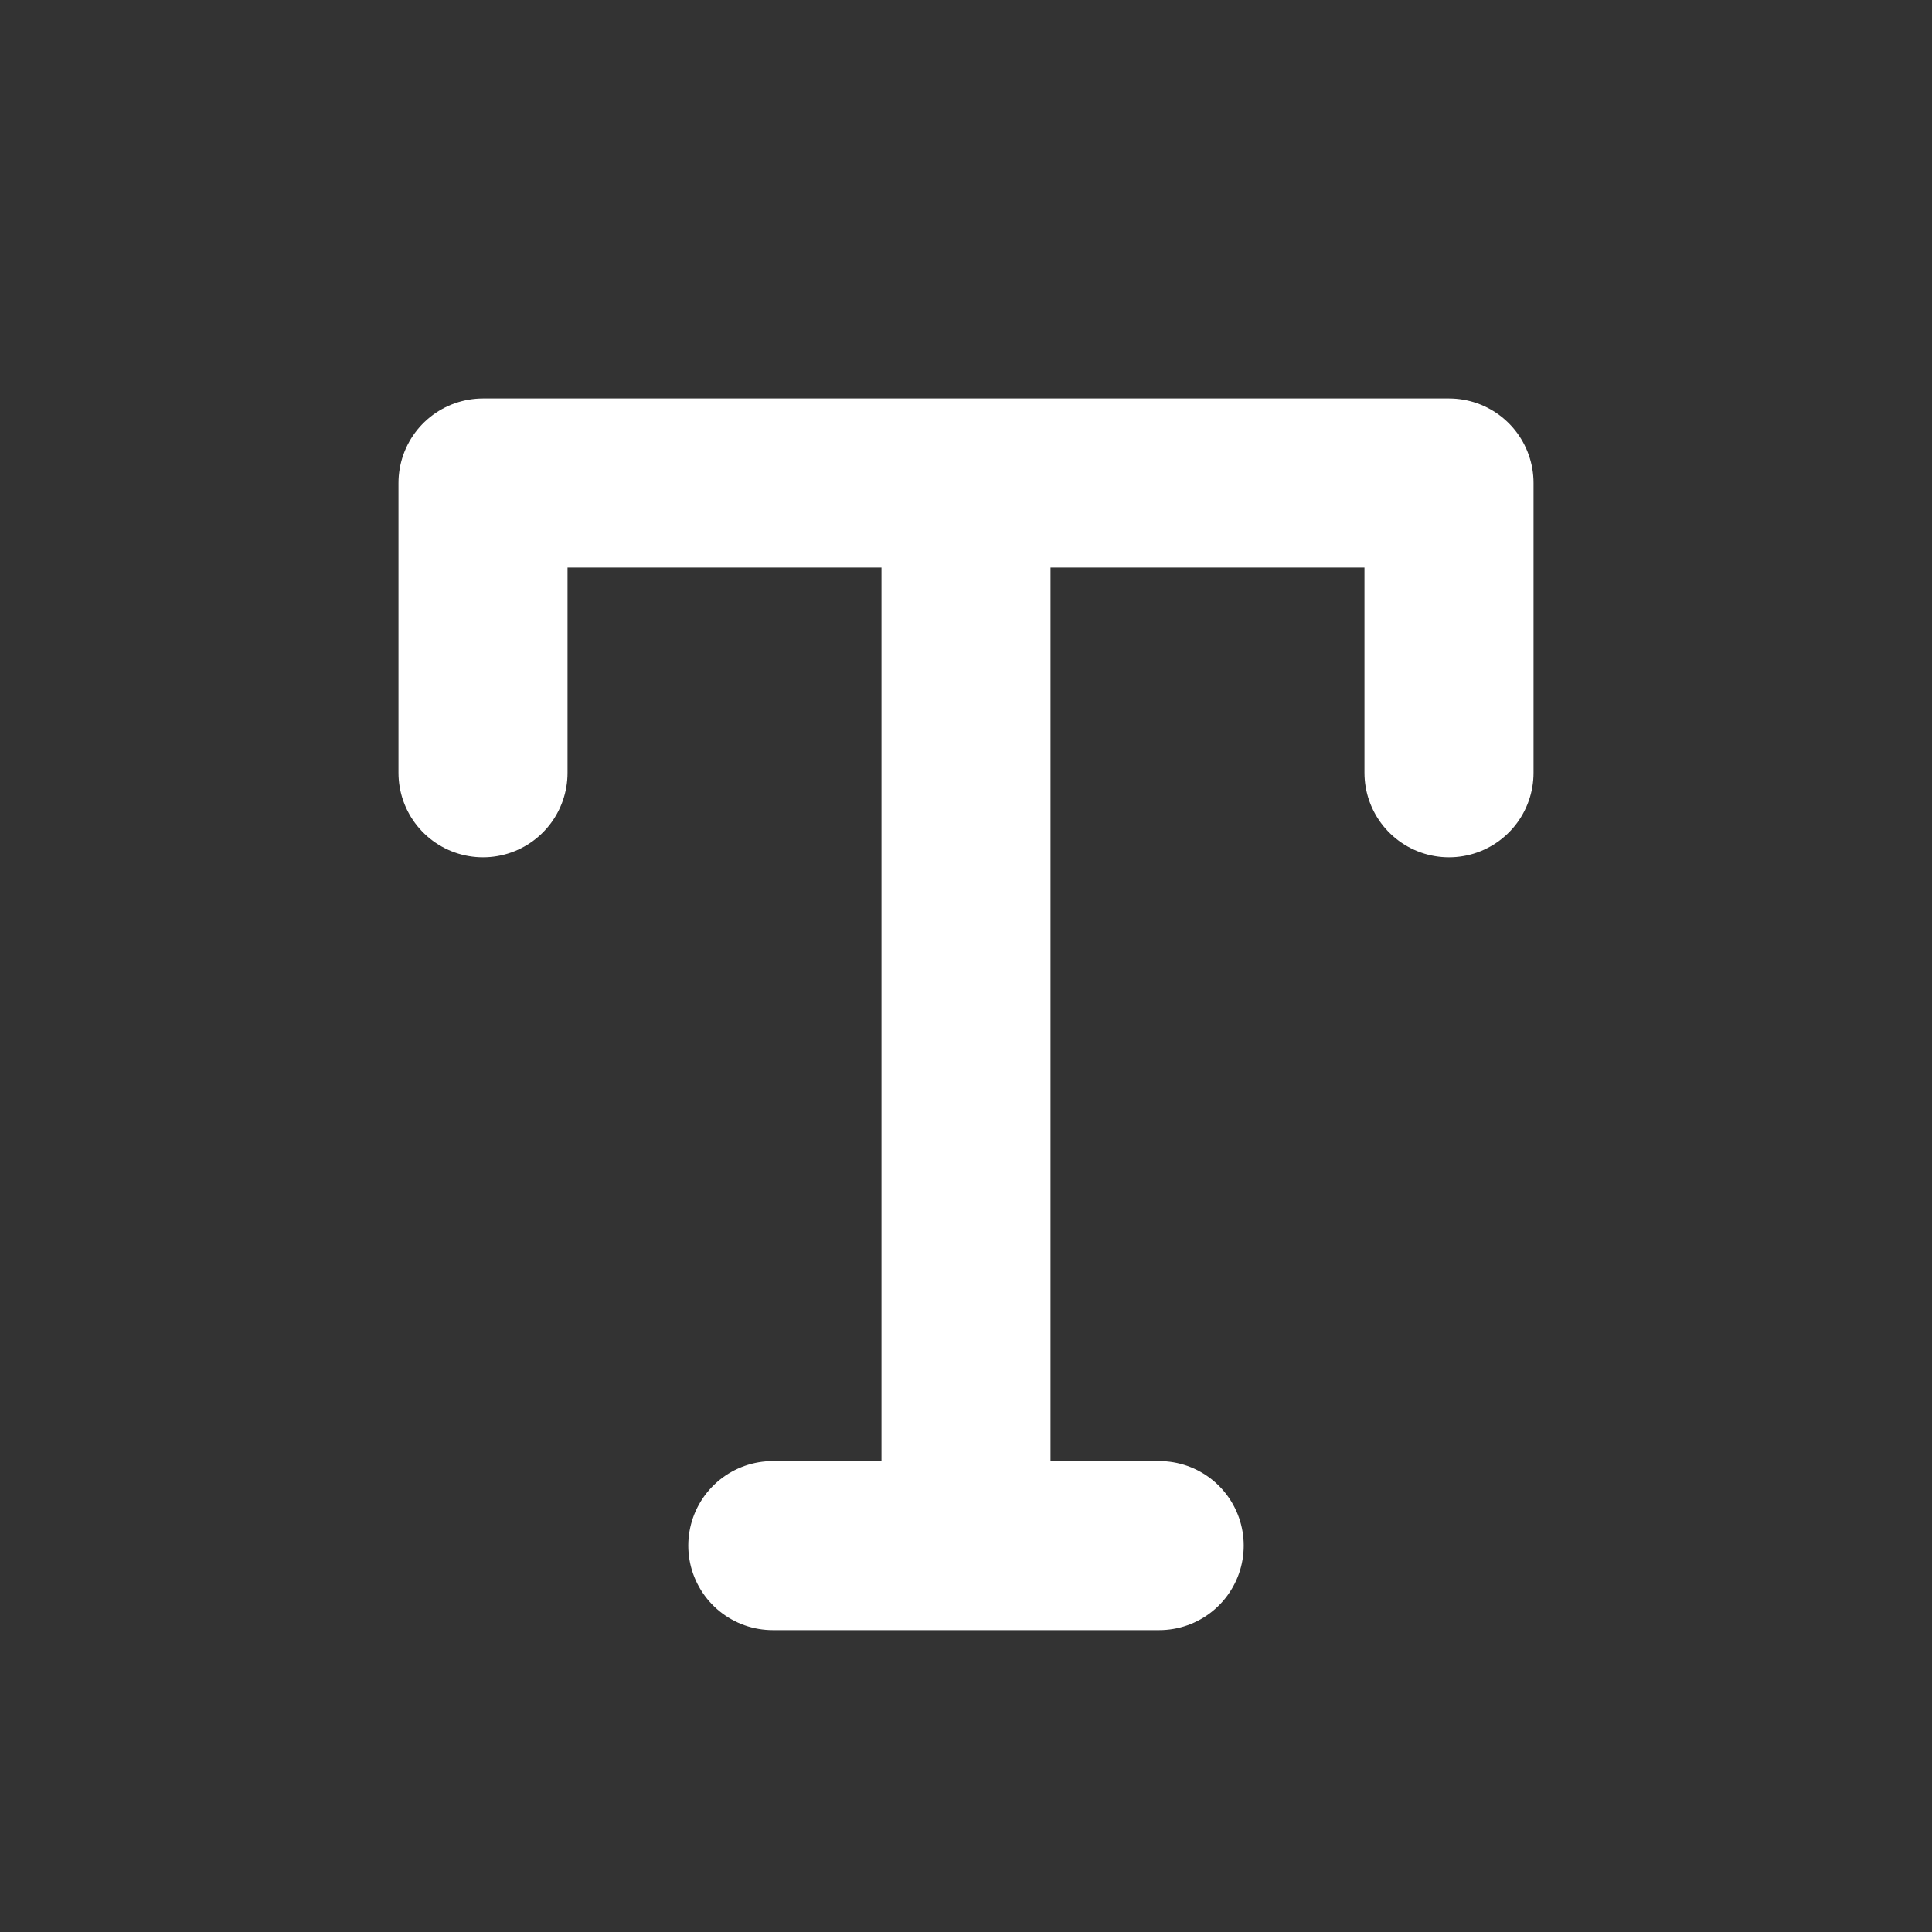 <svg width="20" height="20" viewBox="0 0 20 20" fill="none" xmlns="http://www.w3.org/2000/svg">
<rect x="0" y="0" width="20" height="20" fill="#333333" stroke="none"/>
<path d="M5 8V5H10M15 8V5H10M10 5V16M10 16H8M10 16H12" stroke="white" stroke-width="1.75" stroke-linecap="round" stroke-linejoin="round"/>
</svg>
